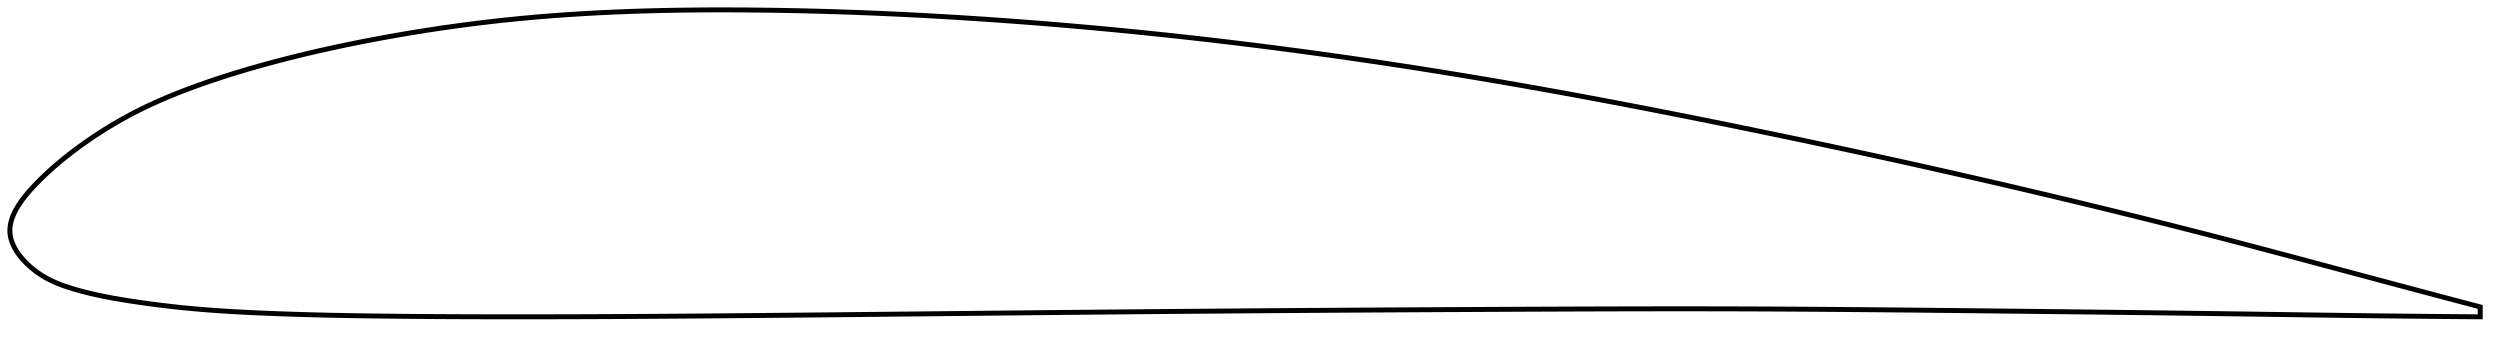<?xml version="1.0" encoding="utf-8" ?>
<svg baseProfile="full" height="136.252" version="1.1" width="1012.055" xmlns="http://www.w3.org/2000/svg" xmlns:ev="http://www.w3.org/2001/xml-events" xmlns:xlink="http://www.w3.org/1999/xlink"><defs /><polygon fill="none" points="1004.055,124.25 1000.578,123.331 996.377,122.219 991.955,121.047 987.291,119.81 982.366,118.502 977.162,117.118 971.664,115.653 965.864,114.107 959.766,112.478 953.39,110.772 946.776,109 939.982,107.179 933.066,105.329 926.089,103.466 919.095,101.608 912.119,99.764 905.175,97.942 898.263,96.145 891.374,94.369 884.499,92.612 877.631,90.873 870.763,89.149 863.89,87.438 857.006,85.74 850.107,84.052 843.189,82.375 836.251,80.707 829.29,79.048 822.305,77.397 815.296,75.755 808.265,74.121 801.211,72.497 794.14,70.881 787.052,69.276 779.95,67.681 772.838,66.097 765.718,64.525 758.591,62.964 751.46,61.416 744.327,59.881 737.194,58.358 730.062,56.848 722.933,55.352 715.808,53.869 708.688,52.4 701.574,50.944 694.468,49.501 687.369,48.074 680.278,46.662 673.195,45.266 666.12,43.887 659.054,42.525 651.996,41.182 644.946,39.857 637.905,38.552 630.87,37.266 623.842,36.002 616.82,34.758 609.804,33.536 602.792,32.335 595.784,31.158 588.778,30.002 581.775,28.869 574.772,27.759 567.771,26.672 560.77,25.607 553.769,24.566 546.768,23.547 539.767,22.552 532.765,21.581 525.762,20.633 518.759,19.71 511.755,18.81 504.752,17.936 497.748,17.085 490.746,16.26 483.744,15.46 476.743,14.685 469.743,13.936 462.745,13.212 455.747,12.513 448.751,11.84 441.756,11.192 434.761,10.571 427.766,9.975 420.771,9.405 413.775,8.862 406.777,8.344 399.777,7.853 392.774,7.388 385.767,6.951 378.757,6.541 371.745,6.159 364.731,5.807 357.717,5.484 350.706,5.191 343.7,4.93 336.702,4.699 329.717,4.501 322.747,4.334 315.797,4.201 308.873,4.1 301.979,4.033 295.121,4.0 288.303,4.003 281.53,4.045 274.803,4.127 268.124,4.251 261.494,4.419 254.911,4.633 248.376,4.894 241.886,5.204 235.438,5.564 229.029,5.977 222.656,6.443 216.315,6.966 210,7.546 203.706,8.187 197.429,8.89 191.162,9.655 184.904,10.481 178.653,11.368 172.41,12.316 166.176,13.322 159.957,14.386 153.759,15.505 147.589,16.677 141.457,17.903 135.377,19.184 129.362,20.517 123.428,21.902 117.591,23.335 111.866,24.812 106.267,26.33 100.808,27.882 95.501,29.467 90.36,31.081 85.398,32.722 80.622,34.385 76.038,36.066 71.651,37.764 67.462,39.48 63.47,41.214 59.671,42.962 56.06,44.725 52.631,46.499 49.378,48.277 46.298,50.048 43.384,51.802 40.63,53.533 38.031,55.234 35.579,56.901 33.267,58.53 31.087,60.12 29.031,61.668 27.092,63.176 25.257,64.652 23.522,66.095 21.884,67.506 20.342,68.879 18.893,70.211 17.533,71.5 16.256,72.744 15.061,73.941 13.949,75.091 12.918,76.195 11.966,77.256 11.085,78.277 10.273,79.263 9.524,80.218 8.834,81.143 8.199,82.043 7.617,82.92 7.084,83.776 6.598,84.613 6.158,85.433 5.76,86.238 5.405,87.03 5.091,87.81 4.817,88.579 4.583,89.339 4.388,90.09 4.232,90.835 4.115,91.574 4.037,92.307 4.0,93.038 4.004,93.765 4.049,94.491 4.138,95.217 4.269,95.943 4.443,96.671 4.658,97.4 4.914,98.132 5.211,98.868 5.55,99.607 5.93,100.35 6.354,101.098 6.821,101.851 7.334,102.61 7.892,103.374 8.499,104.144 9.157,104.921 9.867,105.704 10.633,106.492 11.456,107.285 12.342,108.082 13.291,108.88 14.309,109.678 15.397,110.47 16.555,111.25 17.786,112.011 19.091,112.75 20.477,113.464 21.947,114.151 23.507,114.813 25.161,115.45 26.914,116.064 28.773,116.663 30.748,117.254 32.85,117.841 35.093,118.422 37.495,118.998 40.071,119.569 42.84,120.135 45.822,120.696 49.037,121.255 52.5,121.812 56.22,122.371 60.199,122.932 64.434,123.485 68.913,124.021 73.622,124.531 78.551,125.005 83.706,125.437 89.107,125.827 94.768,126.178 100.696,126.492 106.883,126.774 113.303,127.028 119.921,127.252 126.695,127.446 133.584,127.61 140.551,127.748 147.569,127.862 154.622,127.957 161.707,128.036 168.825,128.102 175.979,128.154 183.169,128.194 190.394,128.223 197.654,128.241 204.946,128.251 212.266,128.252 219.609,128.245 226.972,128.231 234.35,128.209 241.741,128.182 249.142,128.148 256.549,128.108 263.961,128.063 271.376,128.013 278.792,127.959 286.209,127.902 293.625,127.841 301.041,127.777 308.458,127.71 315.875,127.642 323.293,127.571 330.712,127.5 338.134,127.426 345.558,127.352 352.985,127.276 360.414,127.2 367.845,127.123 375.279,127.046 382.714,126.969 390.152,126.892 397.59,126.816 405.03,126.74 412.469,126.665 419.907,126.591 427.344,126.518 434.78,126.447 442.214,126.376 449.646,126.307 457.075,126.239 464.503,126.173 471.929,126.109 479.354,126.046 486.777,125.985 494.2,125.926 501.623,125.868 509.047,125.813 516.473,125.76 523.901,125.708 531.333,125.659 538.767,125.611 546.205,125.565 553.645,125.52 561.088,125.476 568.534,125.434 575.98,125.394 583.427,125.354 590.872,125.316 598.315,125.278 605.754,125.242 613.187,125.206 620.612,125.172 628.028,125.14 635.435,125.11 642.831,125.084 650.217,125.061 657.593,125.042 664.96,125.028 672.318,125.019 679.669,125.015 687.015,125.018 694.357,125.027 701.697,125.043 709.039,125.067 716.386,125.098 723.738,125.136 731.1,125.18 738.471,125.23 745.853,125.286 753.246,125.347 760.65,125.412 768.064,125.48 775.488,125.552 782.919,125.627 790.355,125.704 797.794,125.783 805.232,125.863 812.665,125.943 820.089,126.024 827.502,126.106 834.903,126.188 842.289,126.272 849.661,126.358 857.019,126.445 864.363,126.533 871.697,126.623 879.023,126.716 886.343,126.81 893.662,126.907 900.984,127.007 908.316,127.11 915.658,127.215 922.997,127.321 930.302,127.426 937.527,127.528 944.614,127.626 951.502,127.717 958.136,127.801 964.475,127.876 970.498,127.944 976.203,128.004 981.6,128.058 986.703,128.107 991.533,128.15 996.111,128.188 1000.458,128.223 1004.055,128.25" stroke="black" stroke-width="2.0" /></svg>